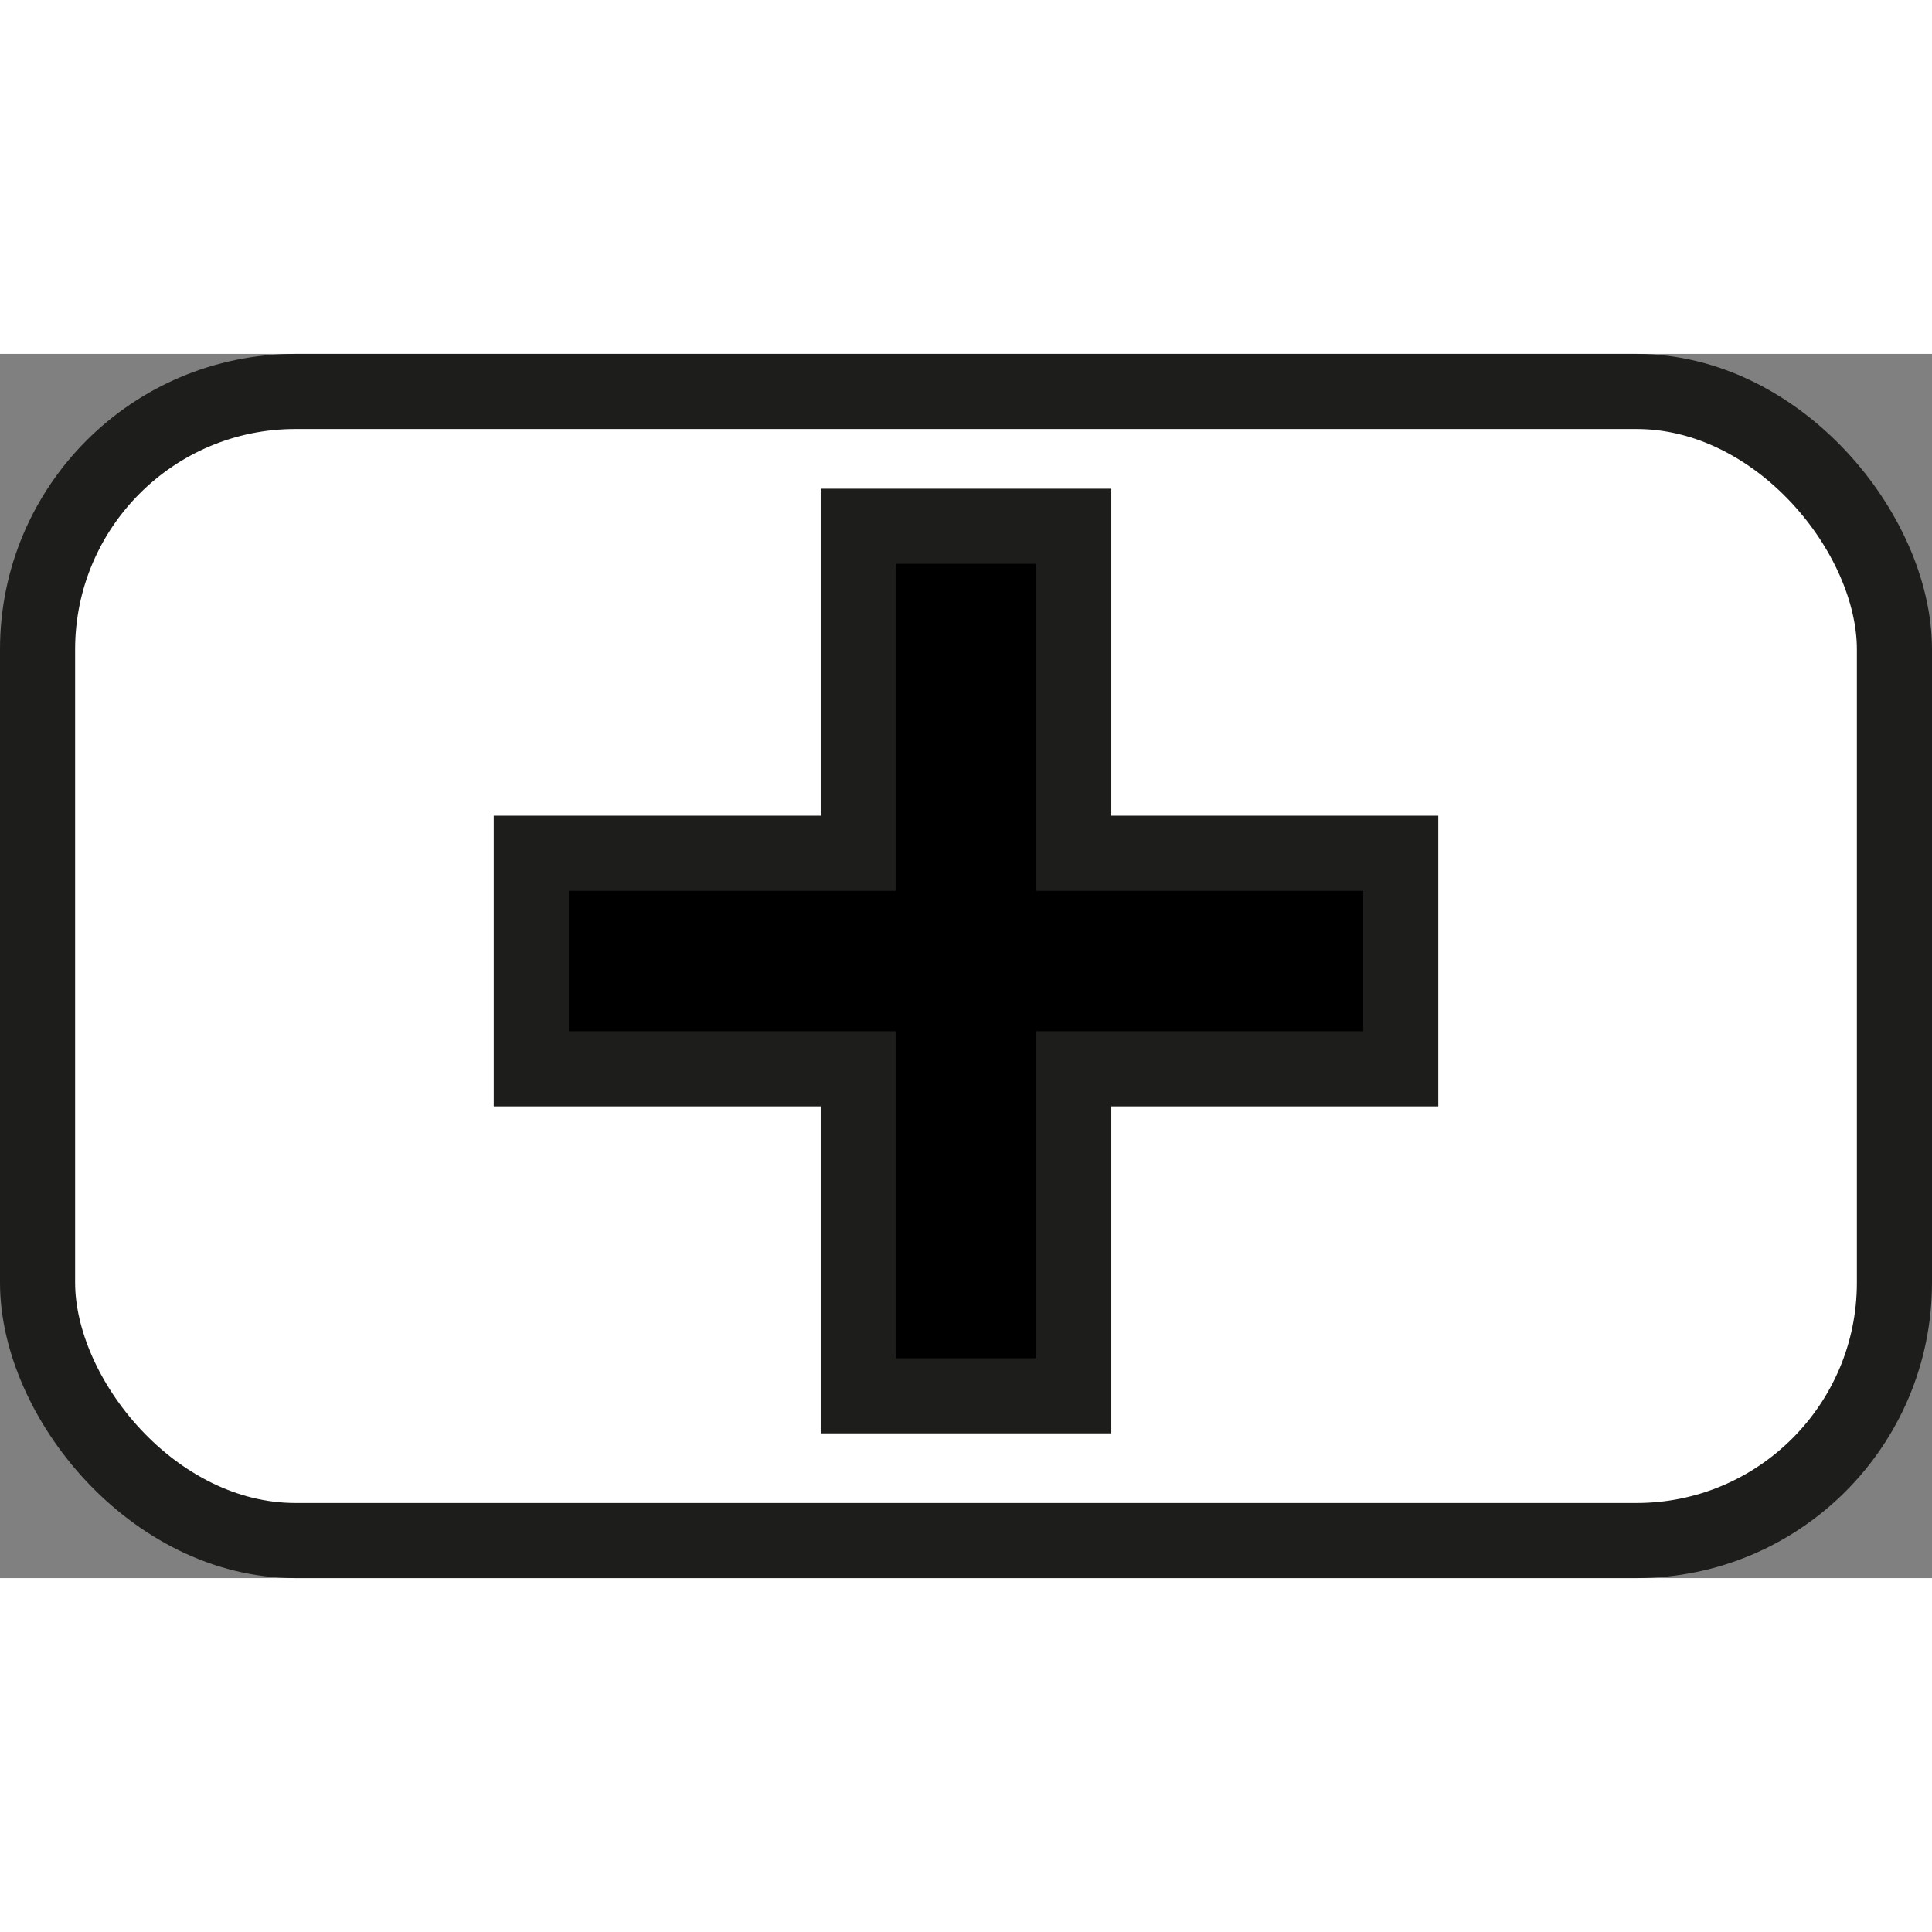 <?xml version="1.0" encoding="UTF-8"?>
<svg id="Capa_2" data-name="Capa 2" xmlns="http://www.w3.org/2000/svg" width="64" height="64" viewBox="0 0 257.21 162.98">
  <rect x="0" y="0" width="257.21" height="162.98" fill="#808080" stroke="none"/>
  <defs>
    <style>
      .cls-1, .cls-2 {
        stroke: #1d1d1b;
        stroke-miterlimit: 10;
        stroke-width: 10px;
      }

      .cls-2 {
        fill: #fff;
      }
    </style>
  </defs>
  <g id="_medic_kit" data-name=" medic_kit">
    <rect class="cls-2" x="5" y="5" width="247.21" height="152.98" rx="34.34" ry="34.34"/>
    <polygon class="cls-1" points="186.48 66.48 142.95 66.48 142.95 22.95 114.26 22.95 114.26 66.48 70.73 66.48 70.73 95.18 114.26 95.18 114.26 138.71 142.95 138.71 142.95 95.18 186.48 95.18 186.48 66.48"/>
  </g>
</svg>